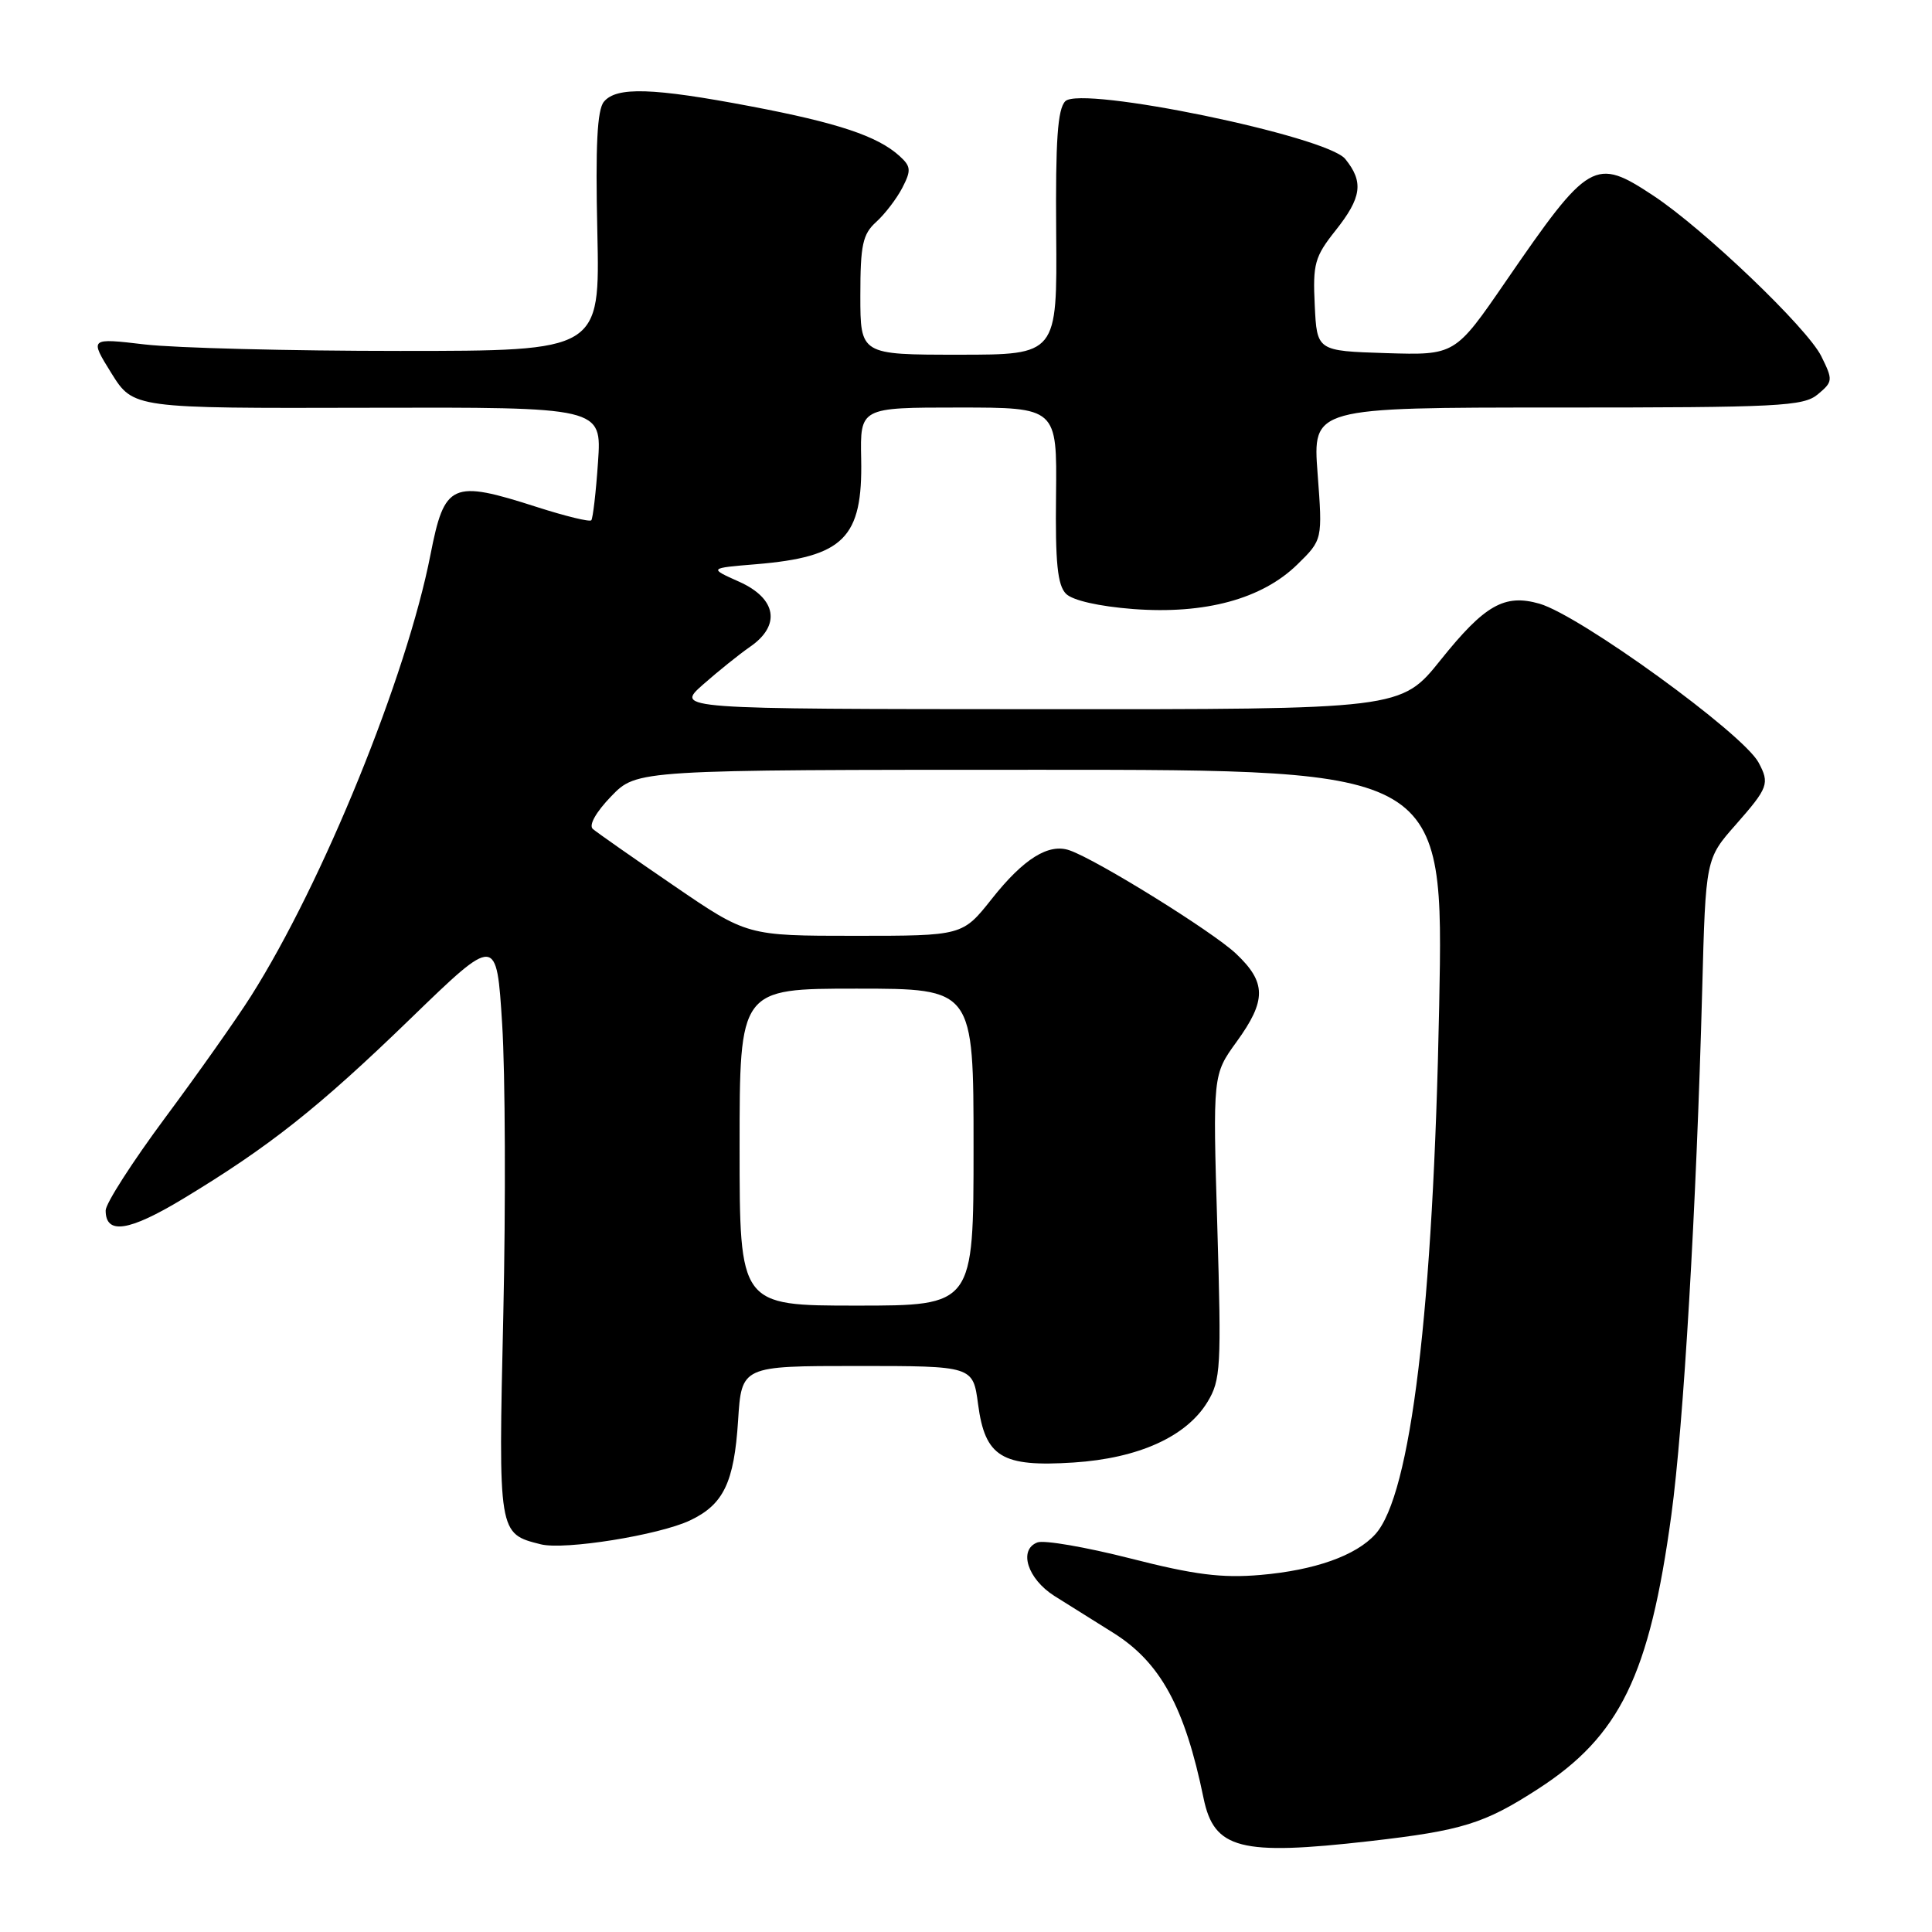 <?xml version="1.0" encoding="UTF-8" standalone="no"?>
<!DOCTYPE svg PUBLIC "-//W3C//DTD SVG 1.1//EN" "http://www.w3.org/Graphics/SVG/1.1/DTD/svg11.dtd" >
<svg xmlns="http://www.w3.org/2000/svg" xmlns:xlink="http://www.w3.org/1999/xlink" version="1.1" viewBox="0 0 256 256">
 <g >
 <path fill="currentColor"
d=" M 181.50 243.96 C 193.74 242.56 196.68 241.65 203.79 237.05 C 214.65 230.04 218.57 221.99 221.46 200.76 C 223.08 188.86 224.78 160.05 225.55 131.15 C 226.01 113.79 226.01 113.79 230.01 109.26 C 234.31 104.37 234.51 103.82 233.02 101.04 C 230.96 97.19 209.36 81.54 203.98 79.99 C 199.35 78.67 196.74 80.15 190.89 87.45 C 185.64 94.00 185.64 94.00 137.57 93.97 C 89.50 93.95 89.50 93.95 93.14 90.72 C 95.15 88.95 97.96 86.69 99.39 85.70 C 103.50 82.87 102.91 79.31 97.96 77.09 C 93.91 75.28 93.91 75.28 100.21 74.76 C 111.82 73.79 114.32 71.28 114.11 60.82 C 113.97 54.00 113.97 54.00 127.01 54.00 C 140.06 54.00 140.06 54.00 139.93 65.61 C 139.82 74.58 140.13 77.55 141.25 78.68 C 142.13 79.56 145.63 80.35 150.15 80.70 C 159.68 81.42 167.22 79.37 171.90 74.80 C 175.25 71.52 175.25 71.52 174.59 62.76 C 173.93 54.00 173.93 54.00 206.35 54.00 C 235.77 54.00 238.97 53.84 240.87 52.25 C 242.88 50.57 242.89 50.36 241.33 47.20 C 239.48 43.46 225.82 30.39 219.10 25.94 C 211.32 20.79 210.56 21.23 199.52 37.29 C 192.80 47.07 192.80 47.07 183.65 46.79 C 174.50 46.50 174.50 46.50 174.21 40.44 C 173.94 34.97 174.21 34.01 176.96 30.55 C 180.44 26.17 180.72 24.11 178.25 21.06 C 175.79 18.03 143.26 11.32 141.16 13.41 C 140.14 14.44 139.85 18.56 139.95 30.88 C 140.08 47.00 140.08 47.00 127.04 47.00 C 114.00 47.00 114.00 47.00 114.00 39.15 C 114.00 32.45 114.31 31.03 116.10 29.41 C 117.26 28.36 118.82 26.32 119.57 24.87 C 120.76 22.56 120.71 22.05 119.18 20.66 C 116.27 18.03 111.02 16.28 99.49 14.09 C 86.49 11.62 81.68 11.47 80.02 13.48 C 79.13 14.55 78.89 19.29 79.15 30.73 C 79.50 46.50 79.50 46.50 53.00 46.50 C 38.42 46.50 23.21 46.11 19.18 45.64 C 11.86 44.78 11.86 44.78 14.76 49.45 C 17.67 54.11 17.67 54.11 48.70 54.03 C 79.74 53.95 79.74 53.95 79.24 61.22 C 78.97 65.23 78.56 68.70 78.35 68.94 C 78.13 69.18 74.90 68.39 71.16 67.19 C 59.84 63.55 58.91 63.97 57.04 73.50 C 53.89 89.62 42.78 116.95 33.25 132.00 C 31.33 135.03 26.22 142.27 21.88 148.11 C 17.55 153.95 14.00 159.47 14.00 160.39 C 14.00 163.64 17.07 163.18 24.23 158.86 C 35.68 151.95 42.23 146.76 54.42 134.95 C 65.80 123.93 65.80 123.93 66.54 135.71 C 66.95 142.20 67.02 159.52 66.69 174.22 C 66.03 203.32 66.01 203.21 71.66 204.63 C 74.81 205.42 87.32 203.41 91.44 201.46 C 95.87 199.36 97.27 196.45 97.80 188.25 C 98.26 181.00 98.26 181.00 113.60 181.00 C 128.93 181.00 128.93 181.00 129.60 186.07 C 130.53 193.07 132.74 194.41 142.27 193.79 C 150.86 193.23 157.20 190.36 159.99 185.78 C 161.76 182.87 161.85 181.17 161.30 162.52 C 160.70 142.40 160.70 142.40 163.85 138.05 C 167.84 132.55 167.81 130.16 163.75 126.34 C 160.64 123.42 145.42 113.97 141.74 112.68 C 138.97 111.70 135.65 113.76 131.43 119.09 C 127.54 124.00 127.54 124.00 113.27 124.00 C 99.00 124.00 99.00 124.00 89.25 117.33 C 83.89 113.67 79.07 110.29 78.55 109.84 C 77.99 109.34 78.97 107.60 81.00 105.50 C 84.39 102.00 84.39 102.00 137.85 102.00 C 191.31 102.00 191.31 102.00 190.70 133.25 C 189.92 173.50 186.95 198.08 182.24 203.29 C 179.66 206.14 174.20 208.07 167.00 208.69 C 161.87 209.13 158.23 208.66 149.78 206.50 C 143.88 205.00 138.34 204.04 137.46 204.38 C 134.92 205.35 136.15 209.21 139.71 211.47 C 141.48 212.58 144.97 214.77 147.47 216.33 C 153.75 220.25 156.99 226.17 159.48 238.28 C 160.87 245.02 164.32 245.92 181.50 243.96 Z  M 98.00 152.00 C 98.00 131.00 98.00 131.00 113.50 131.00 C 129.00 131.00 129.00 131.00 129.00 152.00 C 129.00 173.00 129.00 173.00 113.50 173.00 C 98.00 173.00 98.00 173.00 98.00 152.00 Z "/>
</g>
</svg>